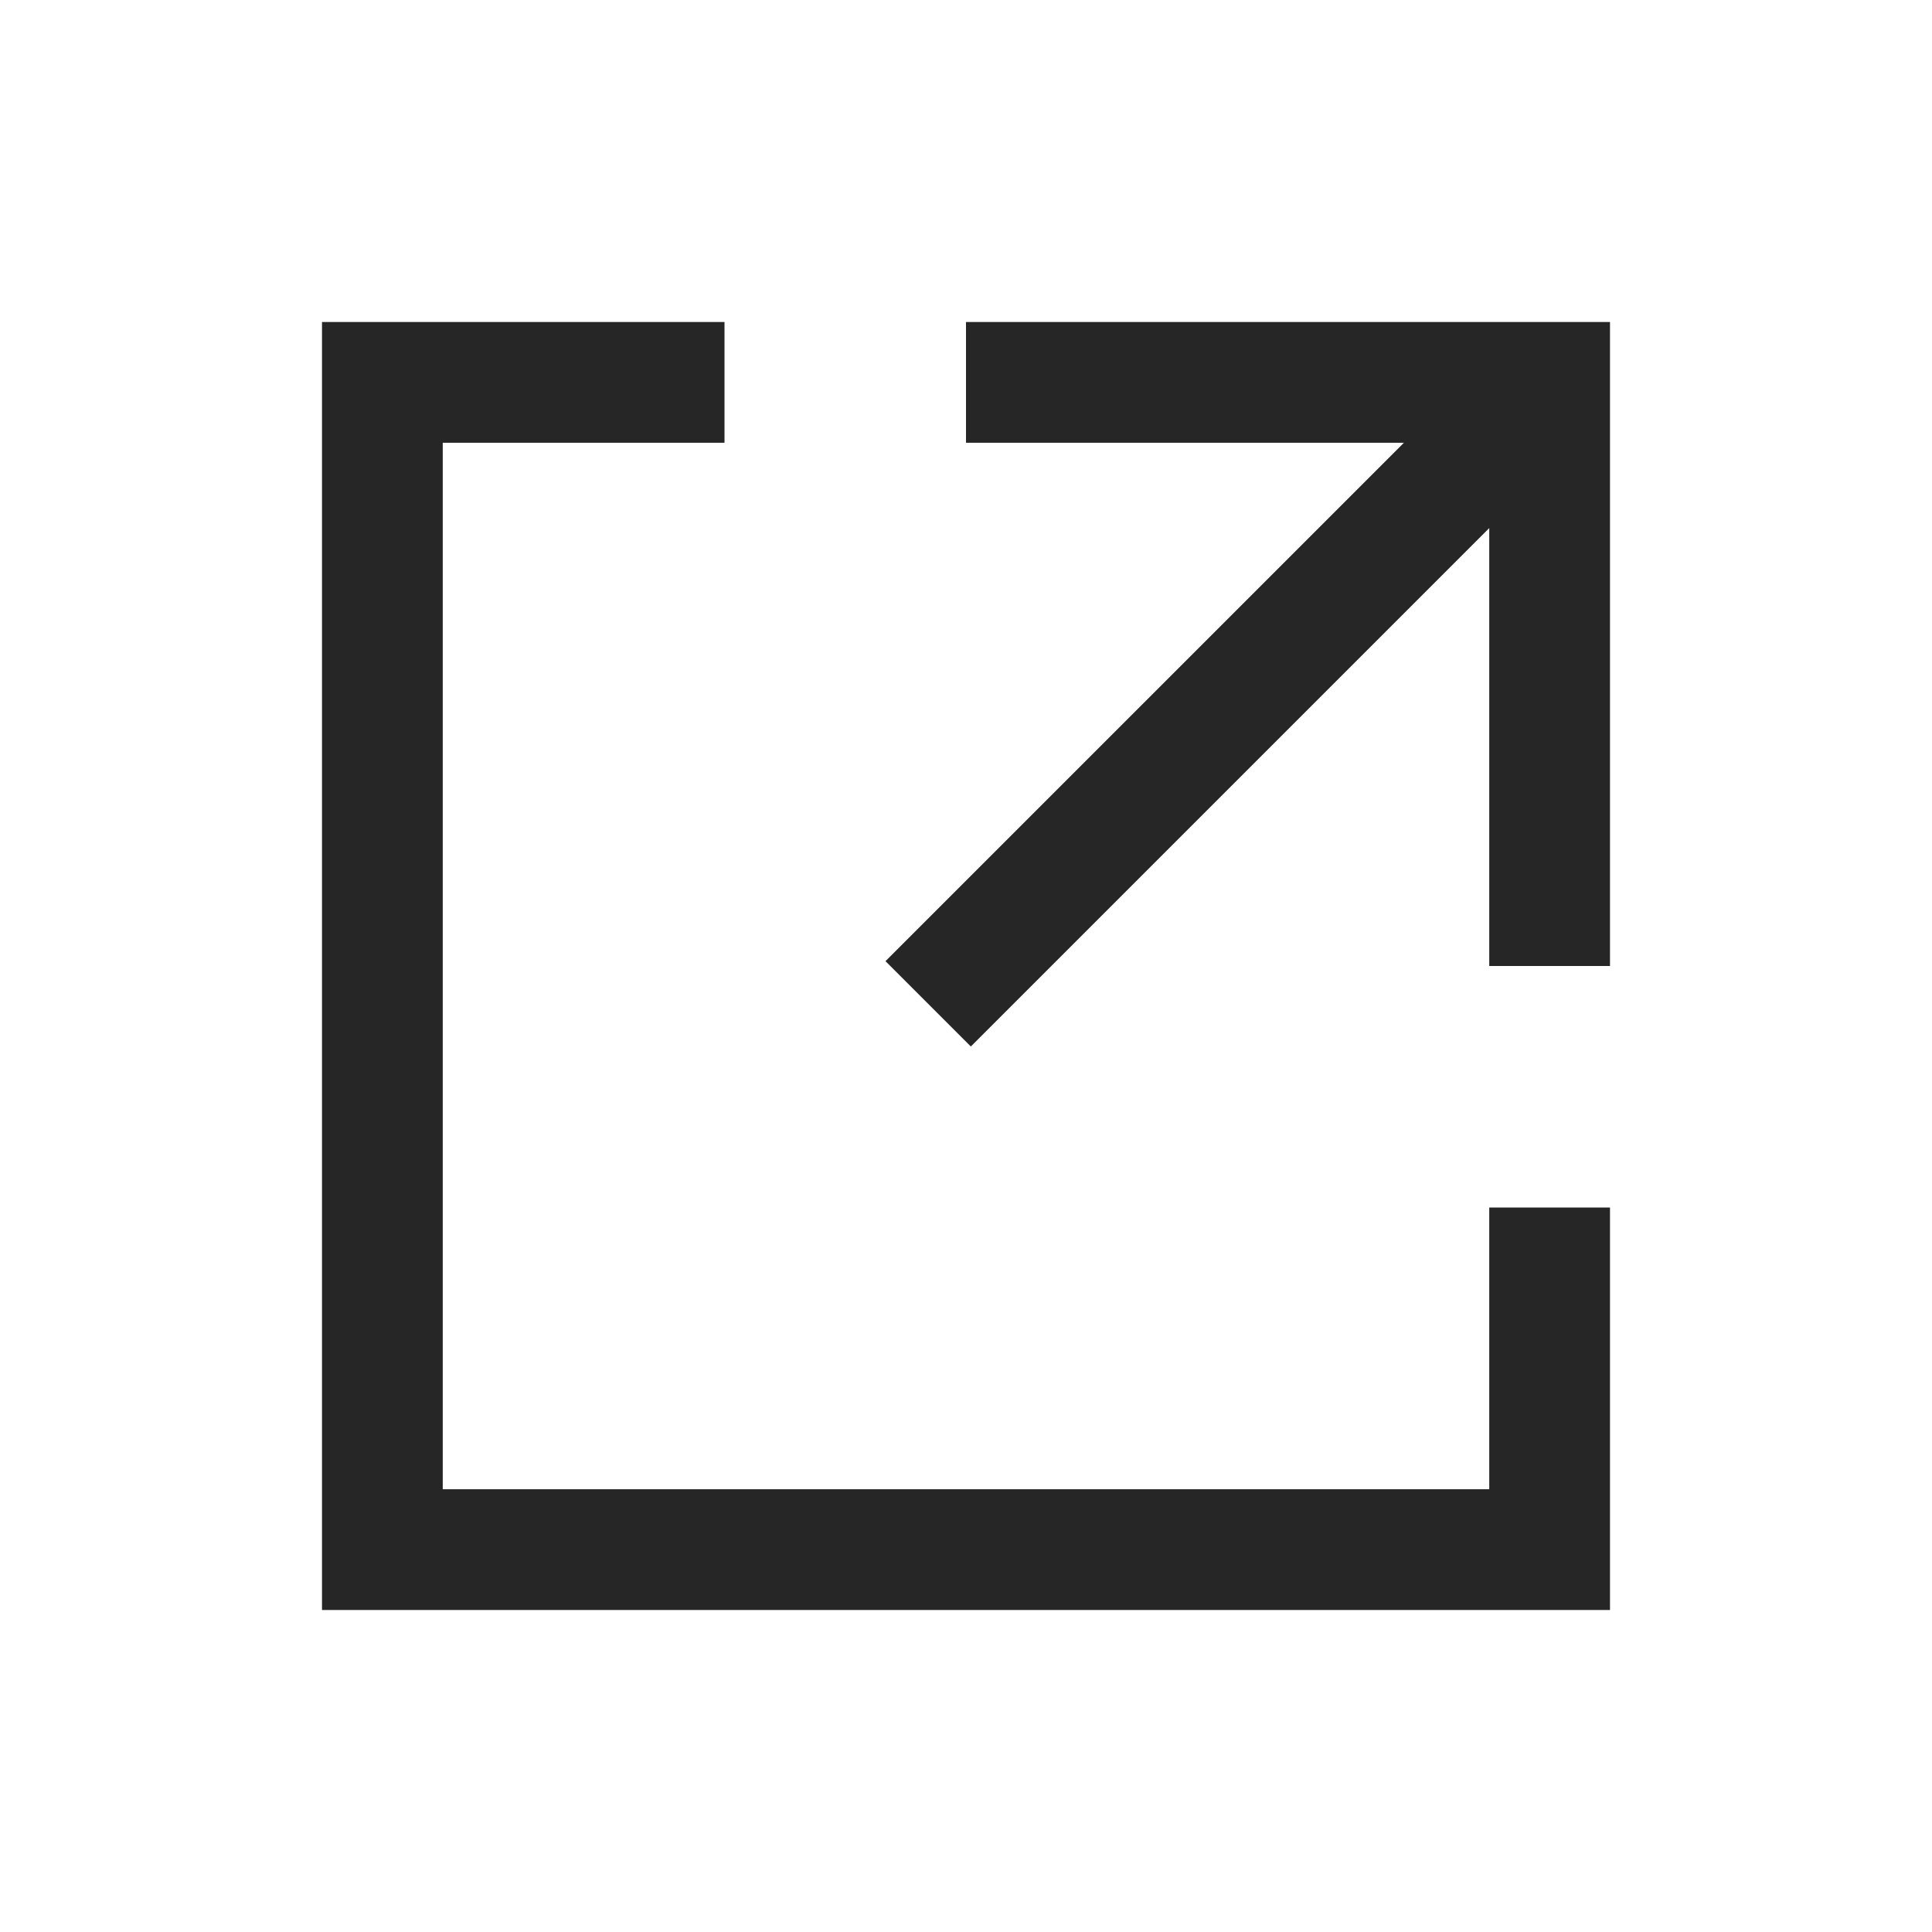 <svg xmlns="http://www.w3.org/2000/svg" viewBox="0 0 48 48"><defs><style>.cls-1{fill:#262626;}</style></defs><title>Link</title><g id="Sketch"><path class="cls-1" d="M37,30h3V40H8V8H18v3H11V37H37ZM24,8v3H34.88L22,23.88,24.12,26,37,13.12V24h3V8Z"/></g></svg>